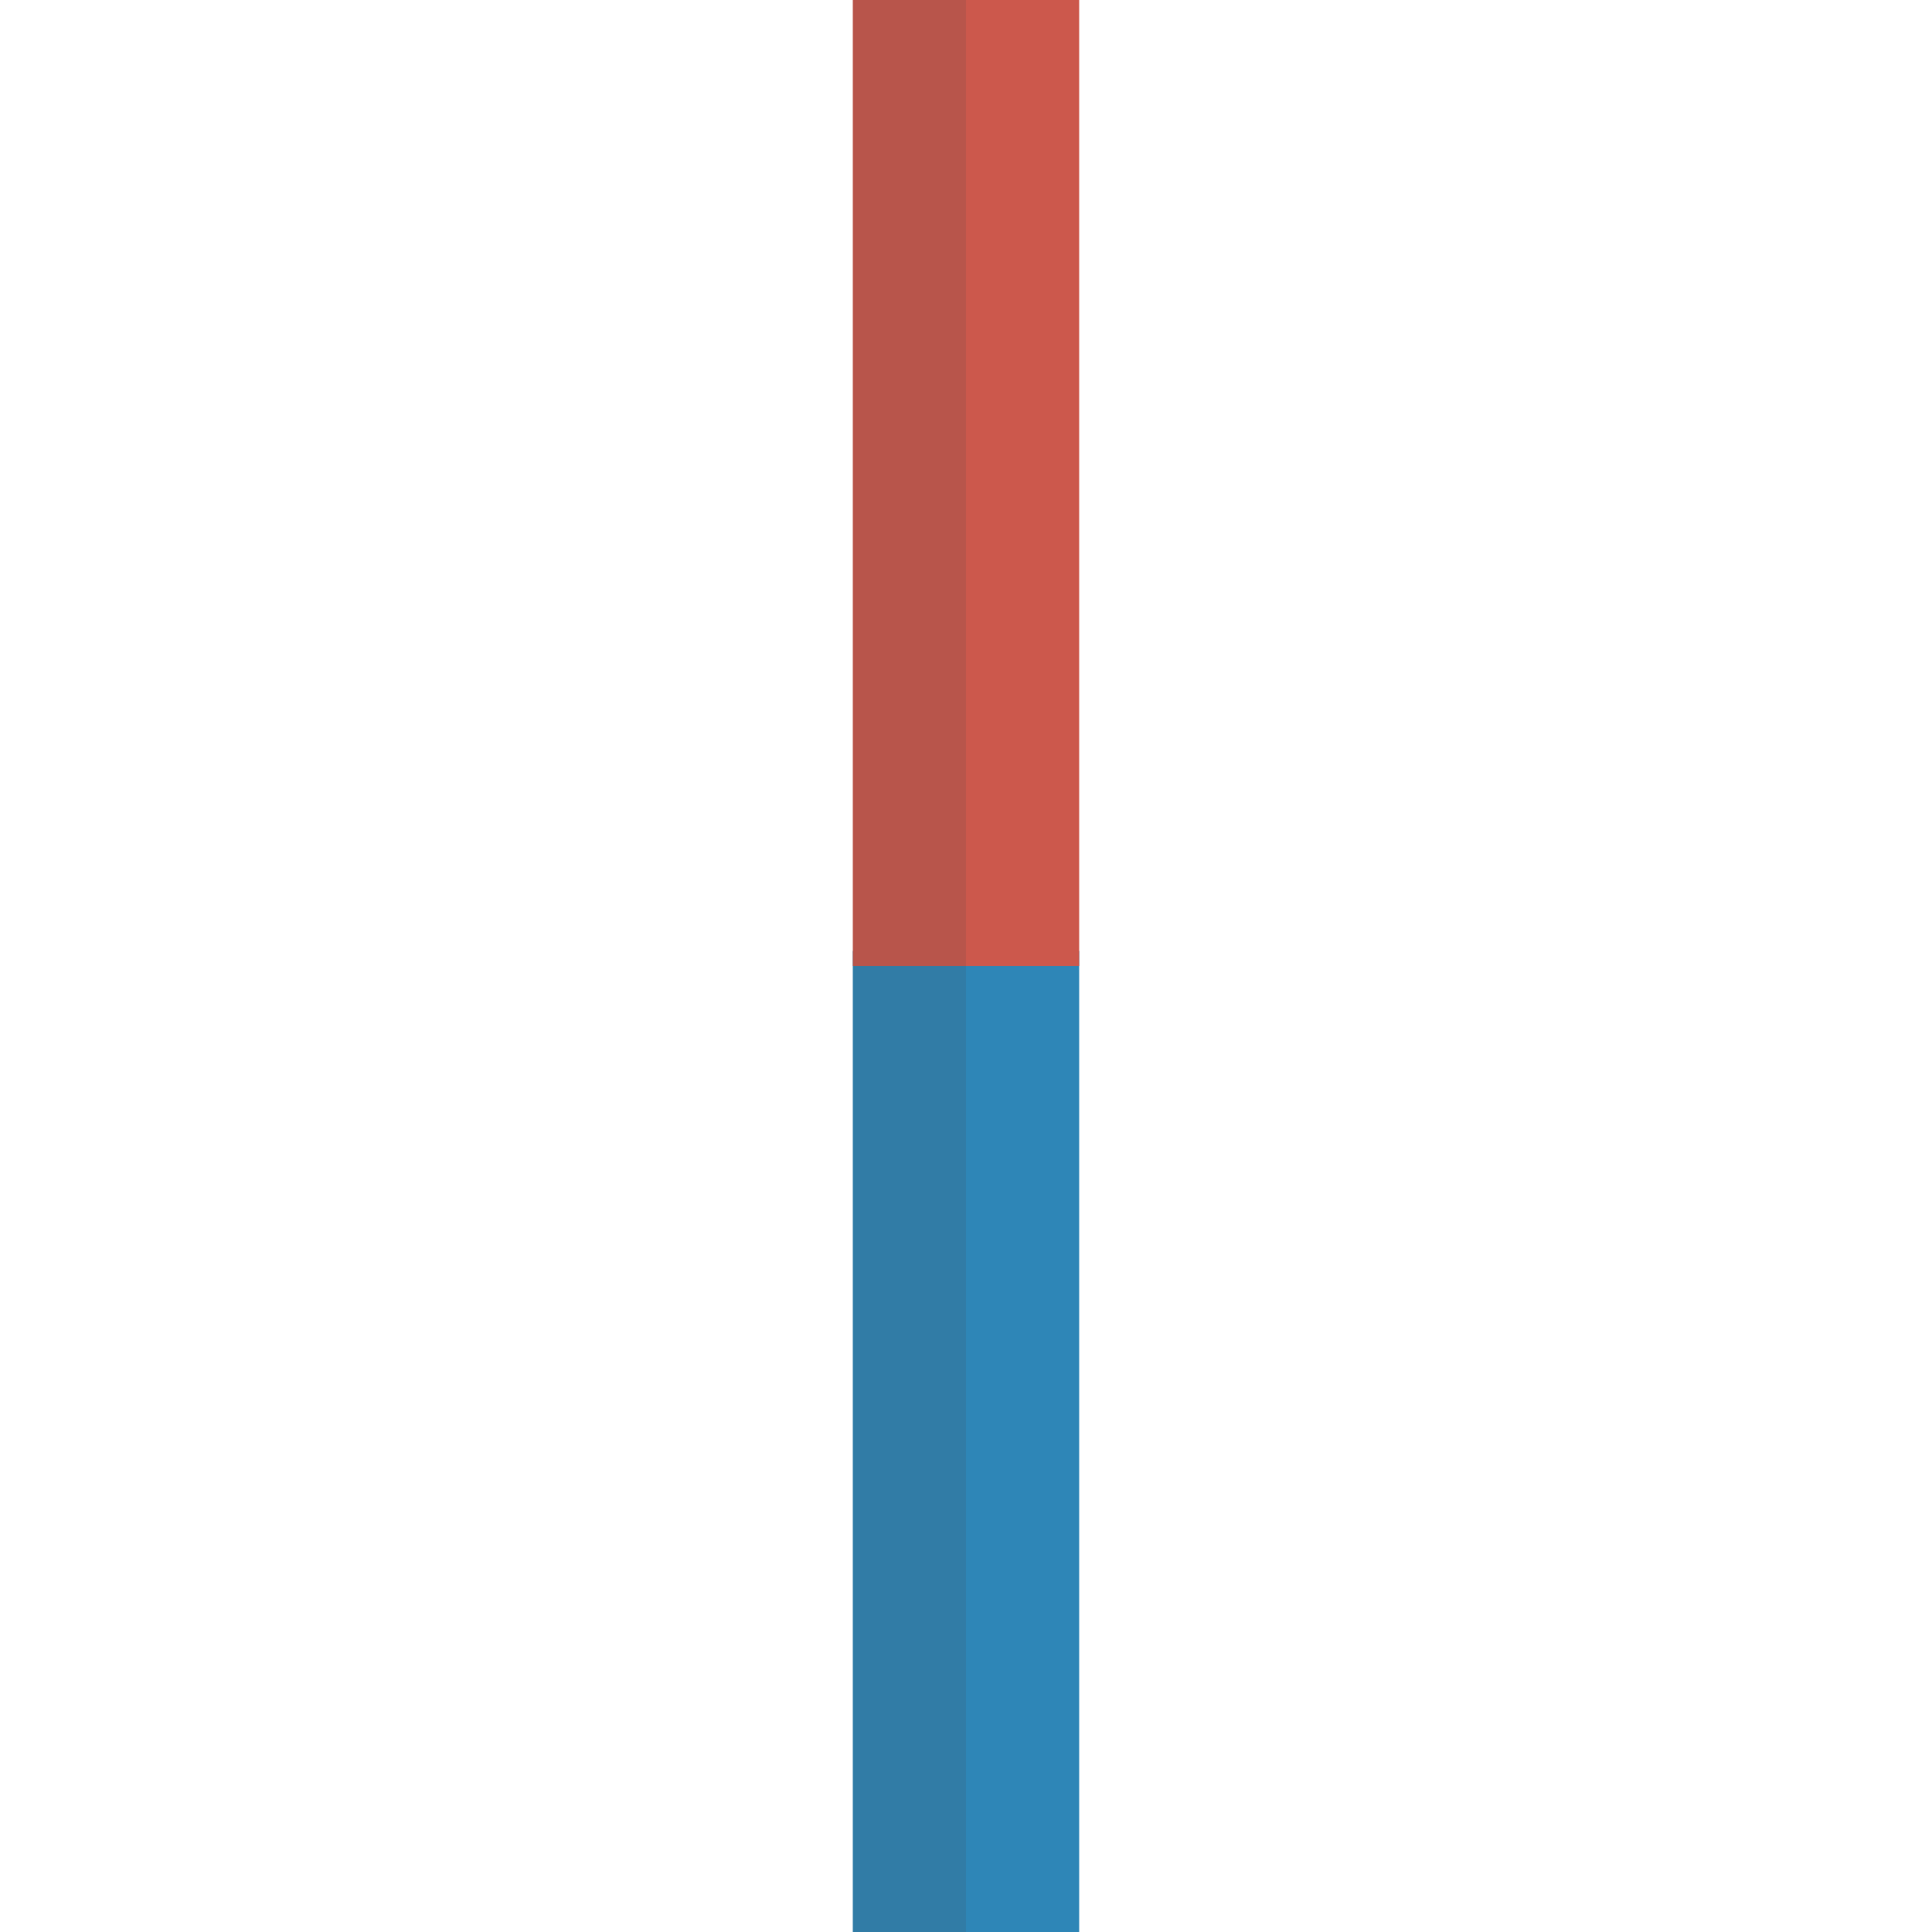 <svg version="1.1" xmlns="http://www.w3.org/2000/svg" x="0" y="0" viewBox="0 0 512 512" xml:space="preserve"><path fill="#2e86b7" d="M226 252h60v260h-60z"/><path fill="#cc584c" d="M226 0h60v256h-60z"/><path opacity=".15" fill="#444" d="M226 0h30v512h-30z"/></svg>